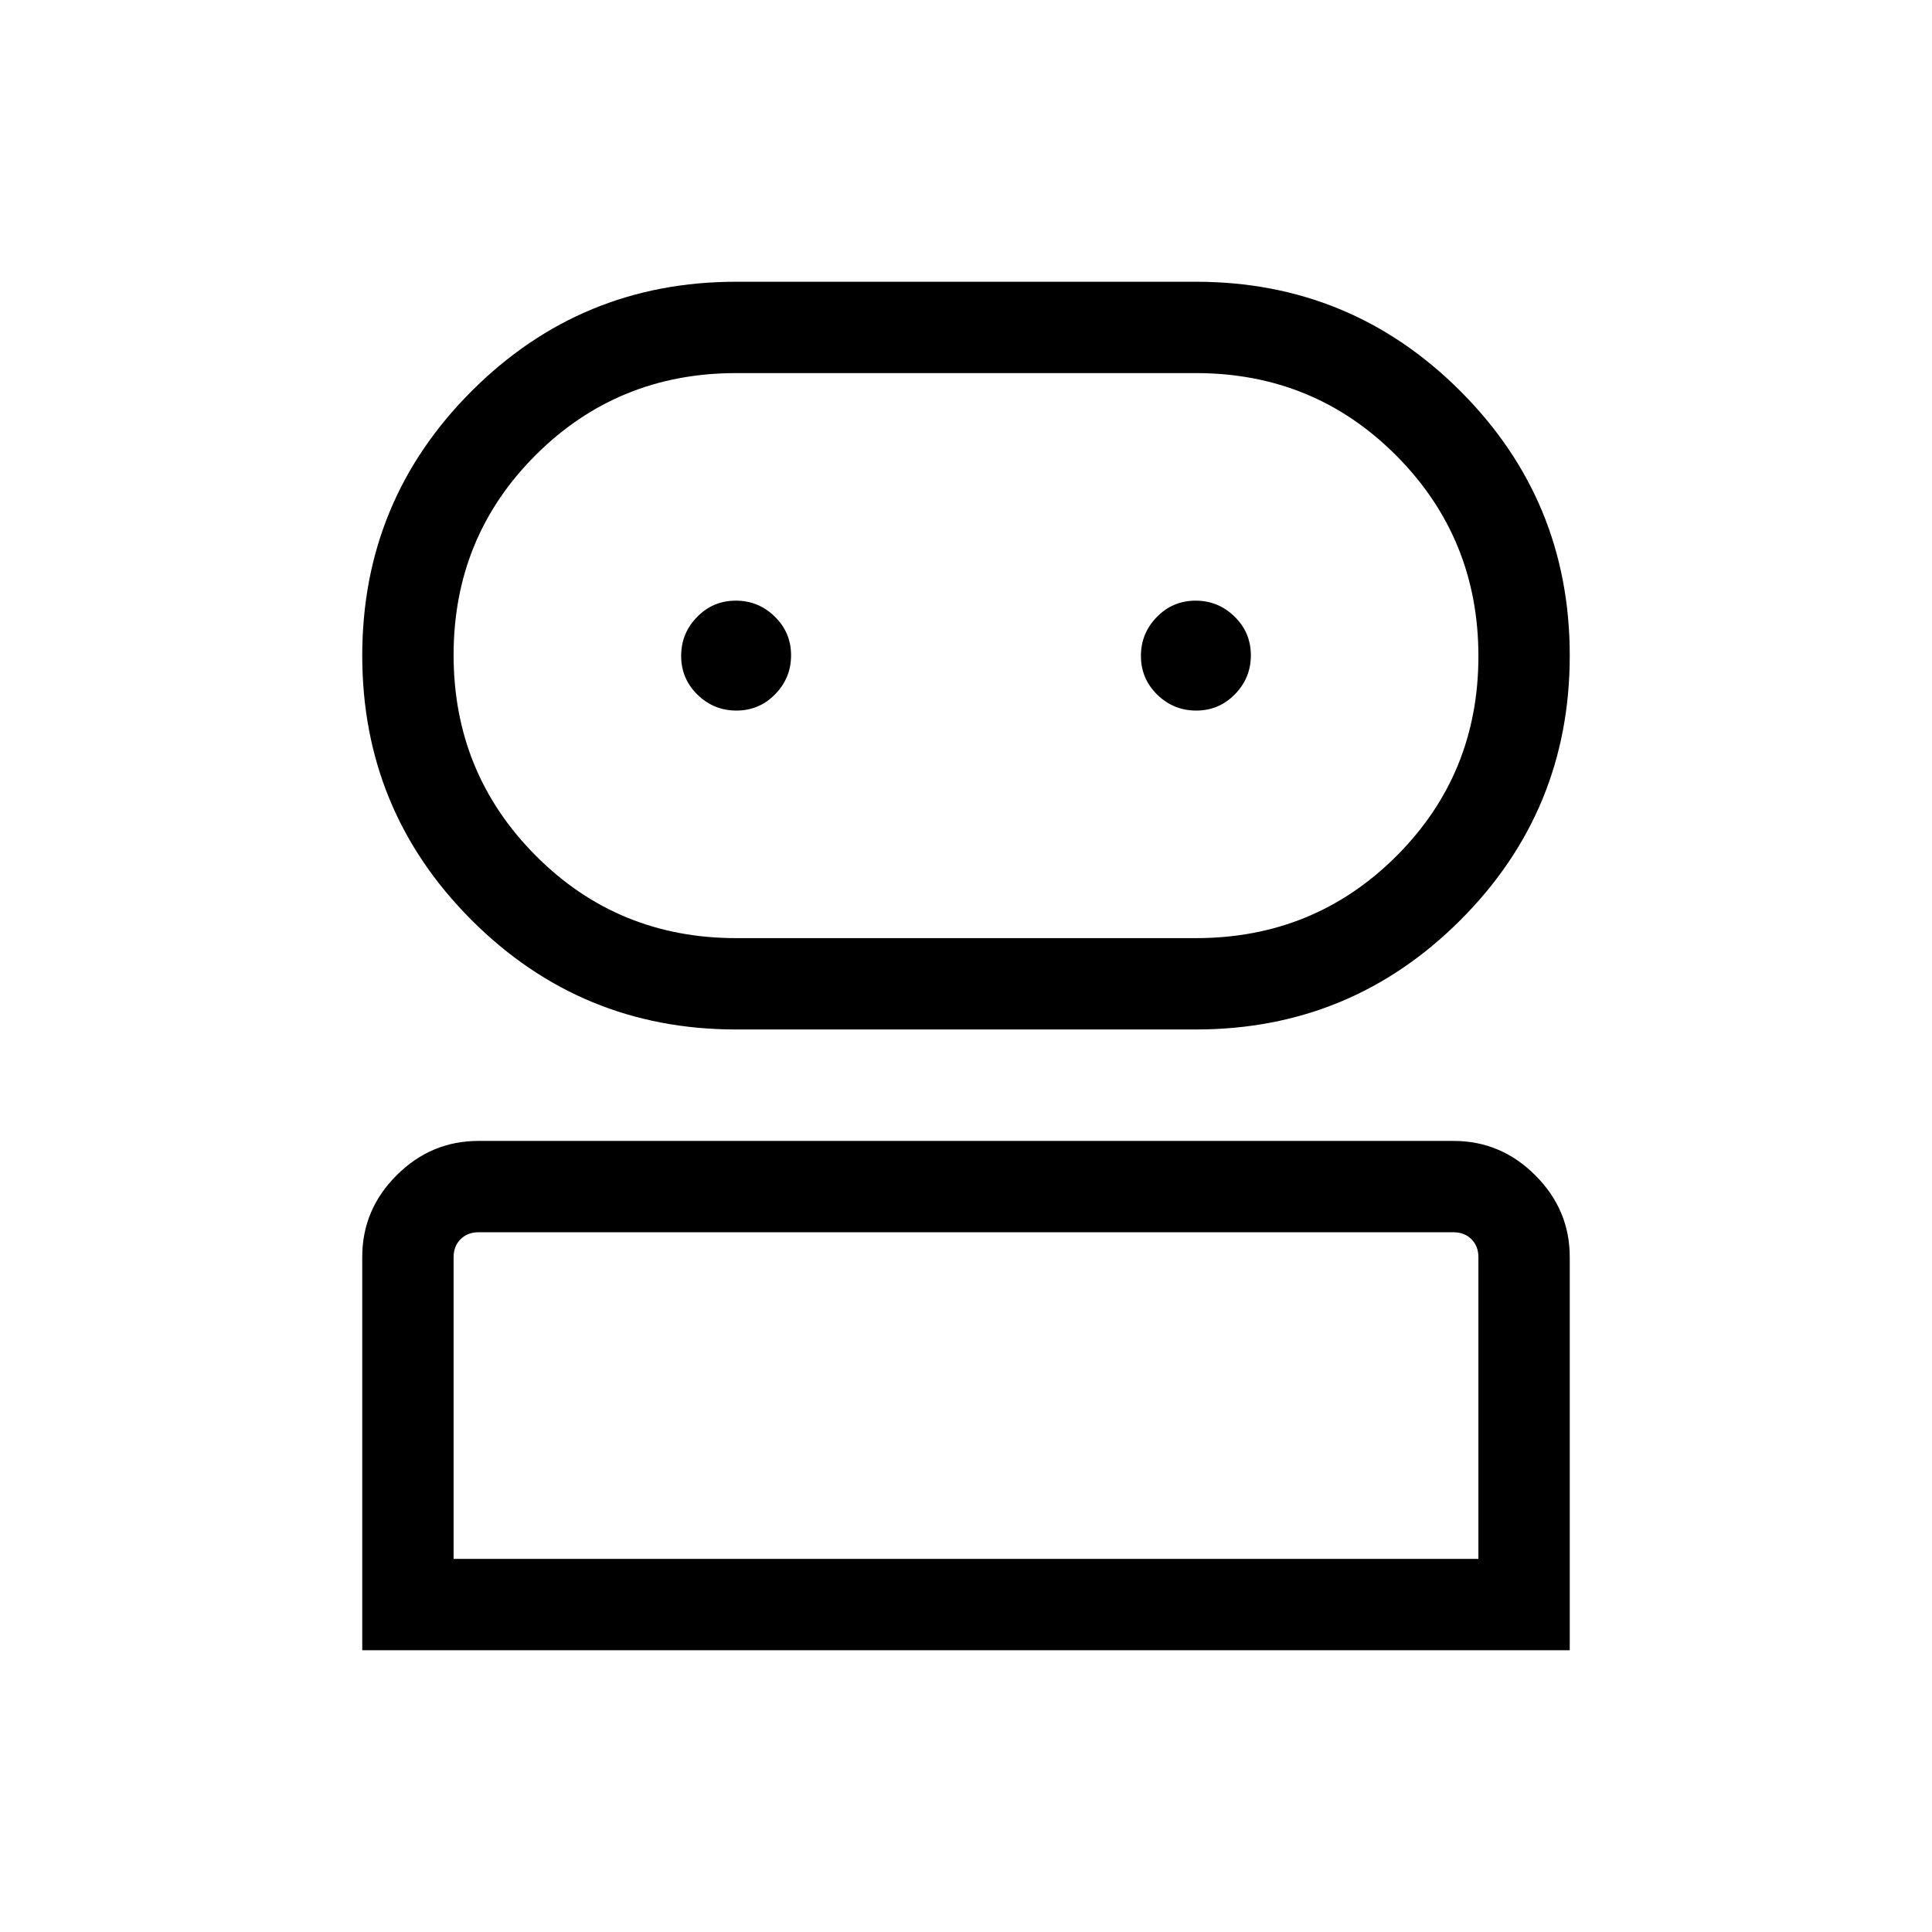 <svg xmlns="http://www.w3.org/2000/svg" width="48" height="48" viewBox="0 -960 960 960"><path d="M180-140v-195.47q0-23.51 17.1-40.56 17.09-17.05 40.59-17.05h484.62q23.5 0 40.59 17.1 17.1 17.1 17.1 40.6V-140H180Zm185.77-308.46q-77.09 0-131.43-54.34T180-634.23q0-77.09 54.34-131.43T365.77-820h228.46q77.09 0 131.43 54.34T780-634.23q0 77.09-54.34 131.43t-131.43 54.34H365.77ZM225.39-185.39h509.22v-149.99q0-5.39-3.46-8.85t-8.84-3.46H237.69q-5.38 0-8.84 3.46t-3.46 8.85v149.99Zm140.38-308.46h228.46q58.78 0 99.58-40.72 40.8-40.71 40.8-99.38 0-58.66-40.8-99.66t-99.58-41H365.77q-58.78 0-99.58 40.71-40.8 40.72-40.8 99.39 0 58.66 40.8 99.66t99.58 41Zm.16-113.07q11.3 0 19.22-8.09 7.93-8.08 7.93-19.38 0-11.3-8.09-19.22-8.08-7.93-19.38-7.93-11.3 0-19.22 8.09-7.93 8.08-7.93 19.38 0 11.3 8.09 19.22 8.08 7.93 19.38 7.93Zm228.46 0q11.3 0 19.22-8.09 7.93-8.08 7.93-19.38 0-11.3-8.09-19.22-8.08-7.93-19.38-7.93-11.3 0-19.22 8.09-7.93 8.08-7.93 19.38 0 11.3 8.09 19.22 8.08 7.93 19.38 7.93ZM480-185.39Zm0-448.84Z"/></svg>